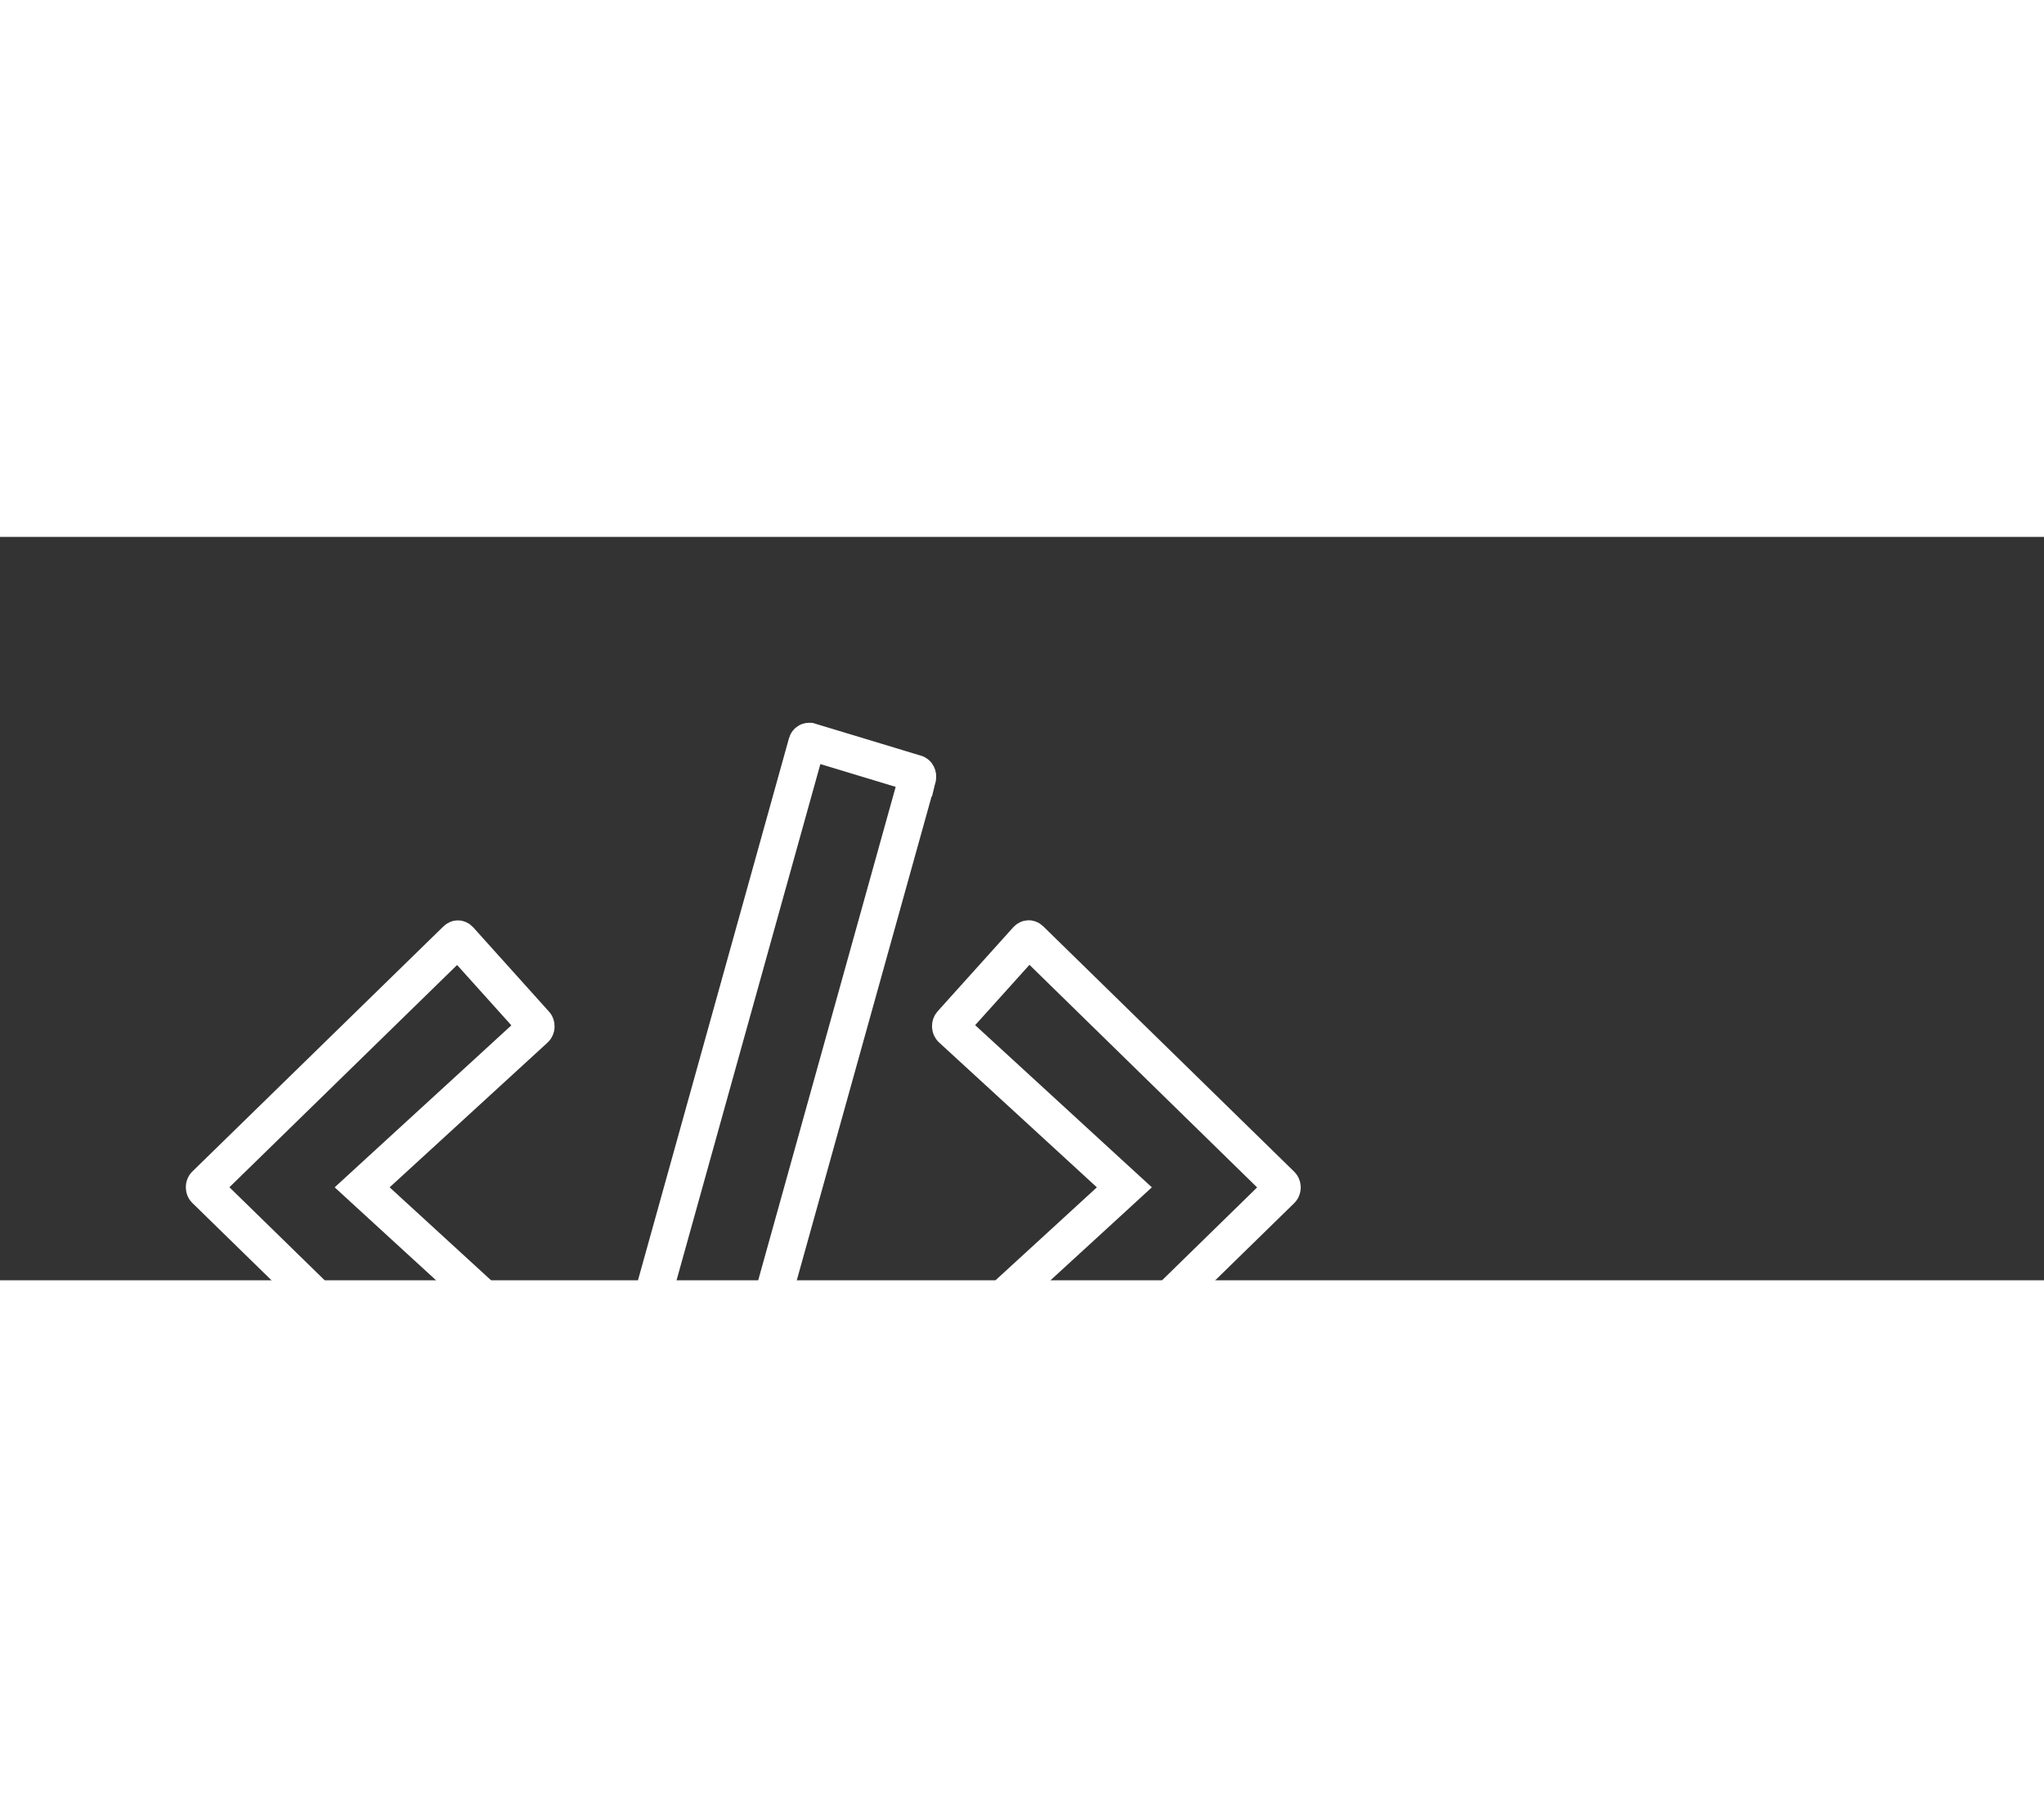 <svg width="45" height="40" viewBox="-5 -5 55 20" fill="none" xmlns="http://www.w3.org/2000/svg">
    <rect x="-5" y="-5" width="55" height="20" fill="#333333" stroke="none"/>
    <path d="M13.221 24.498L13.218 24.497L10.359 23.633L10.359 23.633L10.355 23.631C10.346 23.629 10.332 23.621 10.321 23.6C10.309 23.577 10.304 23.547 10.312 23.515C10.313 23.515 10.313 23.514 10.313 23.514L16.71 0.557L16.71 0.557L16.711 0.553C16.718 0.528 16.731 0.514 16.744 0.507C16.756 0.5 16.77 0.498 16.785 0.502C16.785 0.502 16.785 0.502 16.786 0.502L19.641 1.366L19.641 1.366L19.645 1.367C19.654 1.369 19.668 1.377 19.679 1.399C19.691 1.421 19.696 1.451 19.688 1.483C19.687 1.483 19.687 1.484 19.687 1.484L13.291 24.438C13.291 24.439 13.291 24.439 13.291 24.439C13.281 24.471 13.264 24.487 13.252 24.494C13.241 24.501 13.232 24.501 13.221 24.498ZM7.359 19.162L7.359 19.162L7.355 19.166C7.348 19.174 7.342 19.178 7.338 19.18C7.334 19.182 7.329 19.183 7.324 19.183C7.316 19.183 7.301 19.181 7.283 19.164L7.283 19.163L0.529 12.566L0.529 12.566L0.526 12.563C0.511 12.55 0.5 12.527 0.5 12.497C0.5 12.466 0.511 12.444 0.526 12.43L0.526 12.43L0.529 12.427L7.283 5.835L7.283 5.835C7.299 5.819 7.312 5.817 7.322 5.817C7.332 5.817 7.345 5.821 7.359 5.836L9.397 8.102L9.397 8.102L9.401 8.106C9.415 8.121 9.424 8.143 9.423 8.172C9.422 8.2 9.41 8.224 9.393 8.239C9.393 8.239 9.393 8.239 9.393 8.239L5.147 12.13L4.745 12.499L5.147 12.868L9.393 16.759C9.393 16.759 9.393 16.759 9.394 16.759C9.408 16.773 9.42 16.795 9.421 16.825C9.423 16.855 9.412 16.88 9.398 16.896L9.397 16.896L7.359 19.162ZM29.474 12.568L29.471 12.571L22.721 19.165C22.721 19.165 22.72 19.165 22.72 19.166C22.703 19.181 22.688 19.184 22.678 19.184C22.672 19.184 22.667 19.182 22.663 19.18C22.658 19.178 22.652 19.174 22.645 19.166L22.645 19.166L22.641 19.162L20.602 16.896L20.602 16.896L20.599 16.892C20.585 16.877 20.576 16.855 20.577 16.827C20.578 16.798 20.59 16.775 20.607 16.759C20.607 16.759 20.607 16.759 20.607 16.759L24.853 12.868L25.255 12.499L24.853 12.131L20.607 8.234C20.592 8.22 20.58 8.198 20.579 8.169C20.577 8.138 20.588 8.113 20.602 8.097L20.602 8.097L22.639 5.834C22.654 5.819 22.668 5.814 22.68 5.814C22.691 5.814 22.704 5.817 22.717 5.83L29.471 12.432L29.471 12.432L29.474 12.435C29.488 12.448 29.5 12.471 29.5 12.502C29.5 12.532 29.488 12.555 29.474 12.568L29.474 12.568Z" stroke="white"/>
</svg>